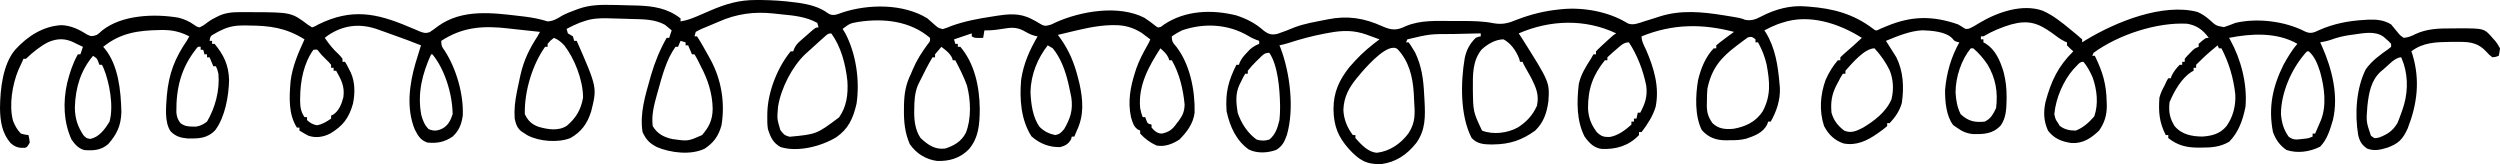<svg width="1051" height="69" viewBox="0 0 1051 69" fill="none" xmlns="http://www.w3.org/2000/svg">
<path d="M318.008 0.001C318.705 0.003 319.403 0.006 320.121 0.009C324.796 0.057 329.429 0.375 334.076 0.983C334.893 1.086 334.893 1.086 335.725 1.191C340.002 1.824 344.498 2.866 348.17 5.648C350.224 6.994 352.095 5.937 354.237 5.227C365.051 1.675 379.743 1.451 389.9 7.742C390.844 8.548 391.776 9.373 392.694 10.218C394.351 11.707 394.351 11.707 396.317 12.232C397.597 11.901 398.781 11.415 400.013 10.886C405.685 8.851 411.415 7.806 417.279 6.917C417.652 6.858 418.024 6.8 418.408 6.74C423.838 5.896 428.57 5.305 433.714 8.017C434.239 8.289 434.764 8.56 435.304 8.84C436.182 9.321 437.051 9.825 437.904 10.365C439.424 11.184 440.464 10.73 442.064 10.257C442.959 9.827 442.959 9.827 443.873 9.388C454.559 4.617 470.3 1.983 481.073 7.457C482.764 8.526 484.34 9.736 485.93 10.999C486.82 11.669 486.82 11.669 488.107 11.24C488.546 10.915 488.985 10.591 489.438 10.257C498.47 4.232 509.818 3.976 519.778 6.485C524.08 7.919 527.754 9.726 531.322 12.929C533.454 14.485 534.771 14.802 537.169 14.184C539.604 13.393 541.983 12.408 544.371 11.441C548.48 9.91 552.796 9.204 557.038 8.371C557.418 8.293 557.799 8.215 558.19 8.135C566.394 6.478 573.414 7.532 581.178 11.07C585.046 12.755 587.142 12.883 590.951 11.007C597.115 8.367 604.164 8.801 610.628 8.836C612.128 8.842 613.627 8.836 615.126 8.828C619.455 8.826 623.618 8.922 627.894 9.764C631.603 10.432 634.257 9.741 637.746 8.253C643.643 5.997 649.336 4.589 655.511 3.97C655.915 3.926 656.32 3.883 656.737 3.839C665.675 3.016 676.308 4.848 684.268 9.806C686.558 10.79 688.91 9.727 691.174 9C692.444 8.603 693.714 8.207 694.985 7.812C695.863 7.536 696.739 7.254 697.614 6.966C706.564 4.066 715.654 4.98 724.742 6.445C725.276 6.531 725.276 6.531 725.822 6.619C731.775 7.591 731.775 7.591 733.757 8.371C736.356 8.763 737.955 8.218 740.344 6.956C746.365 3.828 752.725 2.119 759.307 2.712C759.685 2.74 760.062 2.767 760.452 2.796C770.394 3.55 779.085 5.713 787.518 12.143C788.709 13.026 788.709 13.026 790.614 12.053C791.458 11.708 792.3 11.358 793.14 11.004C803.586 6.638 812.502 6.542 823.181 10.257C824.079 10.797 824.079 10.797 824.994 11.348C826.321 12.276 826.321 12.276 827.722 12.057C829.228 11.436 830.562 10.645 831.964 9.746C839.686 5.102 850.164 1.468 858.743 4.498C863.114 6.425 866.879 9.446 870.666 12.608C871.335 13.164 872.009 13.712 872.687 14.253C873.592 14.986 874.471 15.762 875.345 16.545C875.345 16.96 875.345 17.375 875.345 17.802C875.826 17.497 876.306 17.193 876.801 16.879C889.56 9.127 909.26 1.227 923.788 5.016C925.72 5.839 927.249 6.886 928.903 8.327C931.648 10.824 931.648 10.824 934.949 11.399C936.575 10.881 938.156 10.262 939.752 9.628C948.875 7.48 960.527 8.845 969.065 13.254C971.317 14.279 972.638 13.777 974.883 12.694C981.055 9.927 987.453 8.729 994.045 8.371C994.543 8.338 995.04 8.304 995.553 8.27C998.947 8.141 1002.17 8.373 1005.22 10.257C1006.1 11.269 1006.95 12.306 1007.78 13.362C1009.05 14.925 1009.05 14.925 1010.55 15.916C1012.43 15.749 1013.84 15.161 1015.57 14.273C1020.4 12.055 1025.36 11.925 1030.49 11.945C1031.57 11.947 1032.65 11.932 1033.73 11.916C1044.39 11.91 1044.39 11.91 1048.11 16.23C1048.44 16.6 1048.77 16.97 1049.11 17.35C1049.94 18.431 1049.94 18.431 1051 20.317C1050.8 22.007 1050.8 22.007 1050.47 23.461C1049.3 23.925 1049.3 23.925 1047.81 24.09C1046.51 23.095 1046.51 23.095 1045.21 21.693C1041.15 17.332 1037.09 17.577 1031.84 17.606C1030.88 17.609 1030.88 17.609 1029.9 17.612C1024.28 17.693 1018.57 17.818 1013.74 21.575C1013.89 22.026 1014.05 22.478 1014.21 22.943C1017.47 33.705 1016.21 43.72 1012.21 53.956C1010 58.847 1008.13 60.387 1003.73 62.051C1000.74 62.967 998.095 63.614 995.11 62.444C992.977 60.943 992.048 59.598 991.384 56.785C989.87 47.843 990.587 37.038 994.578 29.12C997.219 25.459 1000.63 23.021 1004.11 20.597C1004.48 20.297 1004.85 19.997 1005.22 19.689C1005.22 19.273 1005.22 18.859 1005.22 18.431C1004.35 17.453 1004.35 17.453 1003.23 16.506C1002.67 16.008 1002.67 16.008 1002.1 15.501C998.463 12.809 993.385 13.997 989.321 14.541C988.906 14.595 988.49 14.65 988.062 14.706C985.247 15.105 982.574 15.735 979.865 16.744C978.395 17.247 976.927 17.531 975.415 17.802C975.666 18.358 975.916 18.913 976.174 19.485C980.277 28.755 983.249 39.988 980.751 50.461C979.545 54.579 978.27 58.764 975.382 61.658C971.019 63.851 965.782 64.59 961.21 63.033C958.51 61.168 956.808 58.913 955.554 55.528C953.529 45.089 955.433 36.42 959.979 27.234C961.739 24.113 963.517 21.015 965.834 18.431C957.21 13.451 946.328 14.072 937.091 15.916C937.258 16.206 937.425 16.496 937.598 16.795C942.043 24.798 944.835 35.213 944.01 44.839C942.907 50.545 940.985 55.741 937.157 59.575C933.286 61.862 929.468 62.058 925.214 62.051C924.672 62.051 924.13 62.051 923.572 62.051C918.98 61.968 915.389 61.073 911.541 58.043C911.541 57.628 911.541 57.213 911.541 56.785C911.19 56.785 910.838 56.785 910.476 56.785C907.805 51.493 907.377 47.304 907.815 41.066C908.315 39.18 909.019 37.673 909.944 36.036C910.229 35.414 910.515 34.791 910.809 34.15C911.051 33.735 911.292 33.32 911.541 32.892C911.892 32.892 912.243 32.892 912.605 32.892C912.726 32.542 912.847 32.192 912.971 31.831C913.87 29.961 914.983 28.667 916.331 27.234C916.683 27.234 917.034 27.234 917.396 27.234C917.396 26.819 917.396 26.404 917.396 25.976C917.747 25.976 918.099 25.976 918.461 25.976C918.461 25.561 918.461 25.146 918.461 24.719C919.336 23.655 919.336 23.655 920.49 22.479C920.867 22.089 921.243 21.699 921.631 21.297C922.719 20.317 922.719 20.317 924.316 19.689C924.316 19.273 924.316 18.859 924.316 18.431C927.196 15.916 927.196 15.916 928.574 15.916C926.005 12.392 923.352 10.634 919.423 9.97C906.965 9.299 890.822 14.418 880.136 22.203C879.96 22.619 879.785 23.034 879.604 23.461C879.955 23.461 880.306 23.461 880.668 23.461C883.956 30.18 885.51 35.242 885.658 42.992C885.672 43.467 885.686 43.943 885.701 44.433C885.71 48.55 884.692 51.684 882.475 54.869C878.946 58.287 875.497 60.386 870.848 60.13C866.949 59.552 863.63 58.419 860.974 54.899C859.187 50.981 859.006 47.214 859.909 42.953C862.34 33.811 865.361 27.751 871.619 21.575C871.18 21.186 870.741 20.797 870.289 20.396C869.63 19.735 869.63 19.735 868.958 19.06C868.958 18.645 868.958 18.23 868.958 17.802C868.587 17.645 868.216 17.488 867.833 17.326C866.09 16.44 864.597 15.324 863.003 14.108C856.799 9.575 852.671 8.35 845.537 10.257C841.441 11.484 837.609 13.04 833.827 15.287C833.476 15.287 833.124 15.287 832.762 15.287C832.762 15.702 832.762 16.117 832.762 16.545C833.114 16.545 833.465 16.545 833.827 16.545C833.827 16.96 833.827 17.375 833.827 17.802C834.141 17.972 834.454 18.141 834.777 18.316C838.856 20.89 840.846 25.39 842.344 30.377C843.215 33.898 843.599 37.052 843.575 40.712C843.572 41.18 843.569 41.647 843.565 42.128C843.493 46.005 843.3 49.664 841.106 52.745C837.712 56.418 833.776 56.428 829.413 56.358C826.784 56.089 824.871 55.279 822.649 53.641C821.891 53.116 821.891 53.116 821.119 52.58C818.219 48.853 817.653 42.687 817.709 37.807C818.32 30.582 820.309 23.835 823.714 17.802C823.236 17.705 823.236 17.705 822.749 17.606C821.584 17.174 821.584 17.174 820.851 16.252C818.139 13.222 811.797 12.854 808.198 12.734C802.919 12.978 797.796 15.158 792.841 17.174C793.047 17.493 793.253 17.812 793.465 18.141C794.328 19.489 795.182 20.845 796.035 22.203C796.611 23.118 796.611 23.118 797.199 24.05C800.16 29.96 800.504 36.579 799.53 43.284C798.624 46.639 796.625 49.414 794.438 51.755C794.086 51.755 793.735 51.755 793.373 51.755C793.373 52.17 793.373 52.585 793.373 53.013C792.322 53.904 791.287 54.705 790.18 55.488C789.861 55.715 789.543 55.941 789.215 56.174C784.777 59.27 780.29 61.322 775.032 60.305C771.42 59.076 768.786 56.756 766.825 52.973C764.734 46.522 765.229 39.859 767.485 33.585C768.85 30.528 770.518 27.769 772.614 25.347C772.965 25.347 773.317 25.347 773.679 25.347C773.679 24.932 773.679 24.517 773.679 24.09C774.671 23.121 775.662 22.224 776.706 21.339C778.749 19.577 780.764 17.8 782.728 15.916C772.86 9.705 760.48 5.784 749.36 9.511C748.385 9.828 748.385 9.828 747.391 10.152C745.435 10.898 743.615 11.78 741.741 12.772C741.947 13.086 742.153 13.399 742.365 13.723C746.334 20.186 747.469 27.586 748.129 35.407C748.174 35.925 748.219 36.443 748.266 36.977C748.494 42.021 746.794 47.004 744.403 51.126C744.052 51.126 743.7 51.126 743.338 51.126C743.201 51.508 743.064 51.89 742.922 52.283C741.202 55.885 737.33 57.204 734.145 58.286C731.781 58.913 729.485 58.969 727.07 58.946C726.601 58.959 726.132 58.972 725.649 58.984C721.717 58.981 718.299 57.969 715.427 54.663C712.452 48.761 712.742 40.144 713.896 33.553C715.092 28.58 717.101 23.769 720.45 20.317C720.801 20.317 721.153 20.317 721.515 20.317C721.515 19.902 721.515 19.487 721.515 19.06C722.742 18.035 723.964 17.083 725.241 16.152C725.774 15.755 725.774 15.755 726.318 15.351C727.198 14.697 728.082 14.049 728.967 13.401C715.503 9.884 703.182 9.997 690.11 15.287C690.11 17.482 691.293 19.346 692.139 21.26C695.293 28.604 697.716 36.555 696.031 44.917C694.834 48.901 692.493 52.419 690.11 55.528C689.758 55.528 689.407 55.528 689.045 55.528C689.045 55.943 689.045 56.358 689.045 56.785C684.608 61.431 679.228 62.827 673.43 62.623C670.189 62.213 668.21 60.285 666.157 57.414C662.764 50.785 662.852 42.853 663.722 35.334C664.628 31.225 666.666 28.056 668.818 24.719C669.169 24.096 669.521 23.474 669.883 22.832C670.234 22.832 670.585 22.832 670.947 22.832C670.947 22.417 670.947 22.002 670.947 21.575C672.148 20.358 673.352 19.21 674.607 18.077C674.953 17.758 675.3 17.439 675.657 17.111C678.227 14.76 678.227 14.76 679.464 14.03C666.335 7.816 651.693 8.324 638.478 14.03C638.895 14.665 639.312 15.301 639.742 15.955C651.475 34.533 651.475 34.533 650.943 42.623C650.23 47.71 648.842 51.562 645.398 54.899C639.766 59 634.575 60.622 627.998 60.715C627.619 60.721 627.239 60.727 626.848 60.733C623.851 60.71 620.918 60.494 618.65 57.964C613.836 48.623 613.995 34.774 615.789 24.308C616.606 20.684 617.971 18.346 620.38 15.916C621.611 15.405 621.611 15.405 622.509 15.287C622.509 14.872 622.509 14.457 622.509 14.03C619.613 14.089 616.718 14.156 613.822 14.229C612.84 14.253 611.858 14.275 610.877 14.295C601.132 14.299 601.132 14.299 591.637 16.545C591.461 16.96 591.285 17.375 591.104 17.802C591.456 17.802 591.807 17.802 592.169 17.802C593.013 18.934 593.013 18.934 593.965 20.514C594.277 21.017 594.588 21.52 594.909 22.039C597.673 27.79 598.417 33.347 598.723 39.887C598.768 40.648 598.814 41.409 598.861 42.194C599.231 49.063 599.323 54.636 595.408 60.091C591.35 65.224 586.622 68.196 580.664 68.987C574.449 69.173 571.42 67.399 566.936 62.474C562.622 57.544 560.714 53.094 560.598 46.018C560.584 38.535 563.114 33.545 567.318 28.177C567.79 27.658 568.262 27.139 568.748 26.605C569.08 26.231 569.412 25.858 569.755 25.473C572.9 22.031 576.313 19.26 579.926 16.545C578.531 16.026 577.134 15.517 575.735 15.012C575.154 14.795 575.154 14.795 574.562 14.574C569.077 12.613 564.337 12.731 558.701 13.794C558.076 13.907 557.45 14.021 556.806 14.137C551.627 15.116 546.579 16.491 541.523 18.125C540.317 18.5 539.103 18.797 537.876 19.06C538.005 19.36 538.134 19.661 538.267 19.971C542.302 30.477 544.219 45.582 541.017 56.702C539.913 59.785 539.103 61.367 536.578 62.994C532.959 64.329 528.506 64.601 524.968 62.837C519.831 59.186 517.091 53.42 515.653 46.764C515.102 38.795 516.394 34.059 519.778 27.234C520.129 27.234 520.481 27.234 520.842 27.234C520.971 26.872 521.099 26.511 521.231 26.138C522.038 24.444 522.971 23.41 524.203 22.125C524.607 21.695 525.011 21.266 525.427 20.823C526.704 19.683 527.852 19.042 529.359 18.431C529.359 18.016 529.359 17.601 529.359 17.174C528.953 17.031 528.547 16.888 528.128 16.741C526.165 15.916 526.165 15.916 524.968 15.199C516.316 10.027 506.11 9.586 496.89 12.772C495.377 13.504 494.049 14.316 492.631 15.287C492.631 17.712 493.184 18.032 494.594 19.728C500.13 26.924 502.45 37.712 502.212 47.354C501.678 52.036 498.775 55.71 495.825 58.671C492.843 60.595 489.649 61.794 486.244 61.186C483.649 60.029 481.353 58.403 479.324 56.156C479.324 55.741 479.324 55.326 479.324 54.899C478.998 54.746 478.671 54.594 478.334 54.437C476.533 53.179 476.167 51.523 475.473 49.262C474.068 42.68 475.188 36.588 477.195 30.377C477.355 29.874 477.515 29.371 477.679 28.852C478.877 25.404 480.529 22.348 482.258 19.239C483.05 17.861 483.05 17.861 483.582 16.545C482.799 15.948 482.011 15.36 481.22 14.776C480.563 14.284 480.563 14.284 479.892 13.782C476.171 11.481 472.698 10.536 468.512 10.572C468.045 10.572 467.578 10.573 467.097 10.574C460.434 10.747 453.896 12.46 447.387 14.03C446.5 14.24 445.613 14.449 444.725 14.659C445.073 15.132 445.42 15.605 445.778 16.093C449.462 21.305 451.611 26.402 453.242 32.892C453.423 33.608 453.603 34.324 453.789 35.061C455.338 42.054 455.773 48.468 452.71 54.899C452.352 55.736 451.997 56.574 451.645 57.414C451.294 57.414 450.943 57.414 450.581 57.414C450.482 57.79 450.383 58.166 450.281 58.553C449.15 60.588 447.738 61.296 445.79 61.815C441.395 62.041 437.104 60.432 433.614 57.296C429.251 50.475 428.552 41.806 429.289 33.521C430.301 26.664 432.893 20.964 436.209 15.287C435.624 15.171 435.624 15.171 435.028 15.052C433.195 14.565 431.658 13.687 429.971 12.733C427.045 11.312 424.662 11.599 421.604 12.104C418.999 12.521 416.491 12.856 413.853 12.772C413.677 13.81 413.502 14.847 413.321 15.916C409.728 15.995 409.728 15.995 408.53 15.287C408.53 14.872 408.53 14.457 408.53 14.03C406.071 14.86 403.612 15.69 401.078 16.545C401.254 17.167 401.429 17.79 401.61 18.431C401.962 18.431 402.313 18.431 402.675 18.431C402.675 18.846 402.675 19.261 402.675 19.689C403.026 19.689 403.377 19.689 403.739 19.689C409.647 26.646 411.785 36.262 411.89 45.743C411.86 52.291 411.444 57.78 407.403 62.663C403.585 66.621 398.947 67.824 393.95 67.668C389.388 67.031 385.372 64.773 382.448 60.558C380.438 55.879 379.955 51.318 380.019 46.136C380.024 45.472 380.03 44.809 380.035 44.126C380.147 39.162 380.835 35.323 382.98 31.006C383.336 30.145 383.336 30.145 383.7 29.267C385.399 25.253 387.54 21.948 390.029 18.566C391.075 17.306 391.075 17.306 390.965 15.916C382.49 8.666 371.247 7.673 361.081 9.167C357.324 9.826 357.324 9.826 354.237 12.143C354.621 12.779 355.005 13.414 355.401 14.069C359.865 22.563 361.538 33.801 360.092 43.581C358.611 50.049 356.555 54.185 351.629 57.662C345.248 61.564 335.305 64.069 328.155 61.815C325.135 60.164 323.954 57.834 322.832 54.27C322.551 52.42 322.526 50.644 322.566 48.769C322.573 48.273 322.58 47.777 322.588 47.266C322.856 38.252 327.051 28.07 332.413 21.575C332.764 21.575 333.116 21.575 333.478 21.575C333.613 21.199 333.749 20.823 333.889 20.436C334.613 18.91 335.291 18.203 336.472 17.164C336.848 16.831 337.224 16.499 337.611 16.157C338.004 15.818 338.396 15.479 338.8 15.13C339.193 14.781 339.585 14.433 339.99 14.074C342.914 11.515 342.914 11.515 344.123 11.515C343.948 10.892 343.772 10.27 343.591 9.628C338.949 7.041 333.734 6.52 328.687 6.049C327.497 5.935 326.309 5.801 325.121 5.664C317.05 4.815 309.659 5.765 302.047 9.17C300.916 9.669 299.777 10.139 298.636 10.606C297.852 10.934 297.068 11.263 296.284 11.593C295.728 11.821 295.728 11.821 295.16 12.053C294.252 12.447 293.369 12.919 292.492 13.401C292.316 14.023 292.14 14.646 291.959 15.287C292.311 15.287 292.662 15.287 293.024 15.287C293.828 16.5 294.562 17.704 295.286 18.981C295.5 19.354 295.713 19.727 295.933 20.111C296.566 21.223 297.191 22.341 297.814 23.461C298.128 24.022 298.442 24.583 298.765 25.161C303.211 33.489 304.866 42.863 303.343 52.58C302.082 57.306 299.874 60.11 296.24 62.5C290.483 65.322 281.793 64.267 276.086 61.793C273.199 60.247 271.687 58.903 270.135 55.528C268.88 47.816 271.28 40.119 273.329 32.892C273.448 32.472 273.567 32.051 273.69 31.618C275.31 26.036 277.478 20.826 280.249 15.916C280.6 15.916 280.952 15.916 281.313 15.916C281.665 14.879 282.016 13.841 282.378 12.772C281.787 12.261 281.186 11.767 280.582 11.279C280.248 11.002 279.915 10.725 279.571 10.439C275.12 7.953 270.036 8.121 265.212 7.978C264.237 7.941 264.237 7.941 263.243 7.904C261.282 7.836 259.322 7.785 257.361 7.742C256.7 7.724 256.039 7.706 255.358 7.688C251.946 7.632 248.96 7.74 245.684 8.882C245.053 9.093 244.422 9.305 243.773 9.523C241.855 10.285 240.045 11.171 238.198 12.143C238.374 12.766 238.55 13.388 238.731 14.03C239.082 14.237 239.433 14.445 239.795 14.659C240.146 14.866 240.498 15.073 240.86 15.287C241.035 15.91 241.211 16.532 241.392 17.174C241.743 17.174 242.095 17.174 242.457 17.174C251.04 36.787 251.04 36.787 248.545 46.764C246.88 52.199 244.167 55.56 239.795 58.043C234.549 60.108 226.765 59.492 221.762 56.891C221.389 56.648 221.017 56.406 220.633 56.156C219.931 55.708 219.931 55.708 219.215 55.25C217.47 53.875 216.859 52.204 216.375 49.869C216.098 46.059 216.53 42.486 217.273 38.787C217.369 38.299 217.466 37.812 217.566 37.309C217.866 35.833 218.181 34.362 218.504 32.892C218.598 32.462 218.692 32.031 218.789 31.587C220.247 25.161 222.587 20.509 225.956 15.287C226.307 14.665 226.658 14.042 227.02 13.401C226.534 13.349 226.534 13.349 226.038 13.296C225.073 13.192 224.108 13.088 223.144 12.985C222.611 12.928 222.079 12.87 221.531 12.812C220.502 12.701 219.473 12.591 218.443 12.48C217.925 12.425 217.406 12.37 216.871 12.313C215.844 12.201 214.818 12.086 213.791 11.966C203.453 10.775 194.699 11.163 185.502 17.174C185.502 19.377 185.783 19.662 186.932 21.3C191.676 28.586 194.944 39.331 194.551 48.611C193.991 52.409 192.897 54.981 190.292 57.414C186.758 59.8 183.674 60.321 179.647 59.929C176.875 58.941 175.795 57.235 174.365 54.415C170.748 45.576 172.079 35.511 174.668 26.583C175.419 24.066 176.192 21.559 176.985 19.06C173.078 17.486 169.139 16.051 165.186 14.648C164.107 14.264 163.028 13.877 161.949 13.489C161.254 13.242 160.558 12.995 159.863 12.748C159.241 12.526 158.619 12.304 157.979 12.076C151.006 9.844 144.318 10.569 137.962 14.816C137.49 15.179 137.018 15.542 136.532 15.916C138.337 18.525 140.1 20.788 142.387 22.832C143.351 23.854 143.351 23.854 143.984 24.719C143.984 25.134 143.984 25.549 143.984 25.976C144.335 25.976 144.686 25.976 145.048 25.976C145.832 27.263 145.832 27.263 146.678 28.963C146.959 29.517 147.24 30.071 147.529 30.643C149.285 34.636 149.269 39.199 148.41 43.53C146.604 49.947 143.996 52.945 138.973 56.053C136.024 57.621 132.713 58.154 129.574 57.014C128.683 56.562 127.814 56.048 126.95 55.528C126.599 55.32 126.248 55.113 125.886 54.899C125.886 54.484 125.886 54.069 125.886 53.641C125.534 53.641 125.183 53.641 124.821 53.641C121.175 47.934 121.61 40.934 122.16 34.15C122.934 27.787 125.457 22.13 128.015 16.545C120.156 11.625 113.351 10.777 104.528 10.729C103.934 10.716 103.341 10.703 102.729 10.69C99.132 10.669 96.198 11.101 92.884 12.772C92.428 12.993 91.973 13.213 91.503 13.44C91.001 13.732 91.001 13.732 90.489 14.03C89.97 14.322 89.97 14.322 89.441 14.619C88.448 15.291 88.448 15.291 88.093 17.174C88.445 17.174 88.796 17.174 89.158 17.174C89.158 17.588 89.158 18.003 89.158 18.431C89.509 18.431 89.861 18.431 90.223 18.431C93.996 23.049 96.092 27.153 96.311 33.56C96.158 40.618 94.567 49.211 90.52 54.678C87.098 58.329 83.231 58.276 78.857 58.205C76.147 57.978 73.915 57.421 71.79 55.284C69.011 51.422 69.838 44.726 70.143 40.072C70.996 30.754 73.623 24.322 78.512 17.174C79.039 16.24 79.039 16.24 79.577 15.287C75.828 13.35 72.286 12.553 68.233 12.615C67.824 12.619 67.415 12.623 66.994 12.628C58.213 12.809 50.785 13.728 43.381 19.689C43.748 20.113 43.748 20.113 44.122 20.546C49.71 27.466 50.814 37.842 51.033 47.118C50.864 52.929 49.036 56.559 45.511 60.558C42.424 63.249 39.119 63.377 35.397 63.073C32.979 62.358 31.656 60.924 30.074 58.671C26.721 51.372 26.433 42.851 28.231 34.897C29.313 30.595 30.608 26.587 32.736 22.832C33.087 22.832 33.438 22.832 33.8 22.832C34.151 21.795 34.503 20.757 34.865 19.689C33.98 19.264 33.092 18.846 32.203 18.431C31.881 18.265 31.56 18.099 31.228 17.927C27.342 16.017 24.075 16.081 20.156 17.77C16.758 19.552 13.788 21.959 10.912 24.719C10.561 24.719 10.209 24.719 9.847 24.719C9.693 25.09 9.539 25.461 9.379 25.843C8.868 27.034 8.314 28.198 7.751 29.356C5.211 35.413 3.696 44.229 5.481 50.802C6.33 52.917 7.264 54.627 8.783 56.156C10.437 56.613 10.437 56.613 11.976 56.785C12.309 58.239 12.309 58.239 12.509 59.929C11.444 61.815 11.444 61.815 10.442 62.154C7.94 62.267 6.355 61.893 4.358 60.047C0.884 55.927 0.072 51.104 0 45.428C0.072 37.269 1.242 26.971 6.354 20.946C11.726 14.976 18.451 10.934 25.882 10.572C29.834 10.738 33.212 12.352 36.661 14.541C38.359 15.448 38.958 15.262 40.72 14.659C41.807 13.87 41.807 13.87 42.849 12.89C51.265 6.094 65.285 5.742 75.129 7.45C77.623 8.128 79.63 8.989 81.806 10.572C82.782 11.265 82.782 11.265 83.835 11.515C85.166 10.986 86.194 10.234 87.366 9.324C88.682 8.328 89.969 7.638 91.42 6.956C91.84 6.758 92.26 6.561 92.693 6.357C96.459 4.854 100.299 5.102 104.228 5.109C104.588 5.11 104.948 5.11 105.319 5.11C122.471 5.16 122.471 5.16 129.579 10.493C130.116 10.83 130.654 11.167 131.209 11.515C132.469 11.075 132.469 11.075 133.87 10.257C147.659 3.477 158.108 5.407 171.847 11.273C172.993 11.76 174.143 12.233 175.293 12.706C175.638 12.858 175.984 13.01 176.34 13.166C177.97 13.829 178.929 14.091 180.609 13.537C181.841 12.73 183.025 11.874 184.204 10.964C194.369 3.668 207.061 5.386 218.404 6.72C219.086 6.8 219.768 6.879 220.47 6.961C223.815 7.379 226.969 7.965 230.214 9C232.591 8.883 234.199 7.899 236.277 6.6C238.137 5.604 240.043 4.883 241.991 4.166C242.353 4.031 242.716 3.897 243.089 3.758C248.063 1.965 252.754 1.976 257.893 2.083C258.499 2.095 259.105 2.106 259.729 2.117C261.801 2.161 263.872 2.219 265.944 2.28C266.942 2.301 266.942 2.301 267.96 2.323C274.444 2.545 280.616 3.404 286.104 7.742C286.104 8.157 286.104 8.572 286.104 9C288.558 8.606 290.728 7.845 293.051 6.841C293.401 6.691 293.752 6.542 294.113 6.387C295.598 5.753 297.08 5.111 298.563 4.47C305.252 1.583 310.824 -0.036 318.008 0.001ZM346.564 15.525C346.205 15.843 345.846 16.161 345.476 16.488C345.095 16.831 344.715 17.174 344.323 17.527C343.935 17.876 343.547 18.225 343.148 18.585C342.385 19.275 341.624 19.967 340.864 20.662C340.089 21.371 339.307 22.071 338.524 22.768C333.164 27.849 328.369 36.874 327.09 44.839C326.644 49.954 326.644 49.954 328.055 54.663C329.67 56.773 329.67 56.773 331.914 57.491C343.279 56.427 343.279 56.427 352.742 49.343C355.888 44.897 356.591 39.763 356.249 34.108C355.495 26.988 353.537 19.514 349.446 14.03C348.068 14.03 347.659 14.552 346.564 15.525ZM734.85 15.69C734.315 16.08 734.315 16.08 733.77 16.478C733.371 16.765 732.972 17.053 732.562 17.348C732.144 17.667 731.726 17.985 731.295 18.313C730.867 18.633 730.439 18.952 729.998 19.282C723.705 24.074 719.612 28.505 717.789 37.294C717.623 39.092 717.592 40.869 717.589 42.677C717.576 43.136 717.563 43.594 717.549 44.066C717.534 47.337 718.115 49.15 719.918 51.755C722.507 54.289 725.555 54.442 728.794 54.135C733.544 53.302 738.098 51.38 741.074 46.722C744.554 40.178 744.042 34.422 742.673 27.076C741.901 23.664 740.685 20.77 739.08 17.802C738.729 17.802 738.377 17.802 738.015 17.802C738.015 17.387 738.015 16.972 738.015 16.545C736.53 15.389 736.53 15.389 734.85 15.69ZM232.875 15.916C231.42 17.009 231.42 17.009 230.214 18.431C230.214 18.846 230.214 19.261 230.214 19.689C229.863 19.689 229.511 19.689 229.149 19.689C223.878 27.099 220.41 38.238 220.633 47.983C222.062 50.979 223.7 52.299 226.399 53.31C230.196 54.401 234.761 55.207 238.306 52.868C241.984 49.738 244.187 46.351 245.118 41.066C245.118 33.555 241.463 24.476 237.188 19.03C235.811 17.589 234.628 16.606 232.875 15.916ZM622.896 20.796C619.006 25.575 619.15 31.325 619.192 37.626C619.315 46.956 619.315 46.956 623.042 54.899C627.702 56.734 633.82 55.998 638.243 53.501C641.705 51.223 644.247 48.628 646.129 44.485C647.136 39.849 645.749 36.87 643.801 32.892C642.98 31.363 642.137 29.861 641.264 28.373C640.607 27.234 640.607 27.234 640.075 25.976C639.723 25.976 639.372 25.976 639.01 25.976C638.9 25.548 638.791 25.12 638.677 24.679C637.283 21.161 635.114 18.186 632.09 16.545C628.81 16.545 625.463 18.447 622.896 20.796ZM286.104 17.174C285.753 18.003 285.401 18.833 285.039 19.689C284.688 19.689 284.337 19.689 283.975 19.689C280.108 25.052 278.361 31.981 276.523 38.551C276.401 38.983 276.279 39.415 276.154 39.859C274.935 44.258 273.833 48.378 274.394 53.013C276.475 56.439 279.278 57.706 282.711 58.475C289.257 59.394 289.257 59.394 295.153 56.785C297.967 53.525 299.555 50.551 299.611 45.782C299.508 39.197 297.539 33.386 294.621 27.862C294.262 27.138 294.262 27.138 293.897 26.398C292.99 24.566 292.99 24.566 291.959 22.832C291.608 22.832 291.257 22.832 290.895 22.832C290.362 21.575 289.83 20.317 289.298 19.06C288.946 19.06 288.595 19.06 288.233 19.06C288.233 18.645 288.233 18.23 288.233 17.802C287.531 17.595 286.828 17.387 286.104 17.174ZM679.364 20.867C679.016 21.157 678.668 21.446 678.309 21.744C677.43 22.491 676.581 23.287 675.738 24.09C675.738 24.505 675.738 24.92 675.738 25.347C675.387 25.347 675.035 25.347 674.673 25.347C669.702 31.549 667.544 37.267 667.604 45.748C667.876 49.811 669.032 52.493 671.28 55.528C673.1 57.338 674.257 57.629 676.651 57.593C680.018 57.097 683.199 54.794 685.851 52.384C685.851 51.969 685.851 51.554 685.851 51.126C686.203 51.126 686.554 51.126 686.916 51.126C686.916 50.711 686.916 50.296 686.916 49.869C687.267 49.869 687.619 49.869 687.98 49.869C688.156 49.039 688.332 48.209 688.513 47.354C688.864 47.354 689.215 47.354 689.577 47.354C691.615 43.515 692.668 40.524 692.079 35.98C690.755 29.472 688.292 23.094 684.787 17.802C682.492 17.802 681.15 19.331 679.364 20.867ZM440.467 19.06C436.226 24.529 433.419 31.158 433.215 38.63C433.43 43.714 434.156 49.463 437.107 53.406C439.011 55.289 441.221 56.316 443.661 56.785C445.502 56.398 446.126 55.767 447.42 54.191C449.955 49.748 451.157 46.361 450.379 40.91C450.102 39.417 449.788 37.944 449.45 36.468C449.331 35.946 449.213 35.423 449.091 34.884C447.817 29.535 445.912 24.364 442.596 20.317C441.895 19.879 441.186 19.456 440.467 19.06ZM82.245 20.843C76.234 28.599 74.028 36.786 74.138 47.206C74.298 49.146 74.768 50.293 75.851 51.755C77.533 52.994 78.873 53.199 80.841 53.209C81.328 53.22 81.815 53.23 82.317 53.241C84.214 52.956 85.419 52.347 87.029 51.126C90.429 45.378 92.46 38.02 91.819 31.006C91.367 29.133 91.367 29.133 90.755 27.862C90.404 27.862 90.052 27.862 89.69 27.862C89.158 26.605 88.626 25.347 88.093 24.09C87.742 24.09 87.391 24.09 87.029 24.09C87.029 23.675 87.029 23.26 87.029 22.832C86.678 22.832 86.326 22.832 85.964 22.832C85.789 22.21 85.613 21.587 85.432 20.946C85.081 20.946 84.729 20.946 84.367 20.946C84.367 20.531 84.367 20.116 84.367 19.689C83.193 19.546 83.193 19.546 82.245 20.843ZM395.755 19.689C394.846 20.709 393.959 21.759 393.094 22.832C393.094 23.247 393.094 23.662 393.094 24.09C392.742 24.09 392.391 24.09 392.029 24.09C390.084 27.317 388.387 30.724 386.706 34.15C386.435 34.701 386.163 35.252 385.883 35.82C384.498 39.187 384.385 42.492 384.344 46.175C384.339 46.648 384.333 47.121 384.327 47.609C384.379 51.433 384.963 54.983 387.014 58.035C390.222 61.037 393.129 62.969 397.352 62.444C400.832 61.34 404.134 59.608 406.035 55.842C408.419 50.001 408.131 42.051 406.507 35.921C405.169 32.211 403.395 28.777 401.61 25.347C401.259 25.347 400.908 25.347 400.546 25.347C400.447 24.997 400.348 24.647 400.246 24.286C399.128 22.161 397.508 21.04 395.755 19.689ZM572.57 30.242C572.187 30.702 571.804 31.161 571.41 31.635C571.016 32.101 570.622 32.567 570.216 33.047C567.107 36.928 564.982 40.685 564.756 46.136C564.9 50.18 566.437 53.807 568.748 56.785C569.1 56.785 569.451 56.785 569.813 56.785C569.813 57.2 569.813 57.615 569.813 58.043C572.35 60.895 575.279 64.068 578.928 64.212C584.026 63.585 588.674 60.654 592.059 56.142C595.258 51.312 594.824 47.602 594.464 41.616C594.429 40.871 594.394 40.125 594.357 39.357C593.921 32.008 592.25 25.712 587.545 20.671C583.763 17.653 575.305 27.147 572.57 30.242ZM932.3 19.06C927.633 22.934 927.633 22.934 923.251 27.234C923.251 27.649 923.251 28.064 923.251 28.491C922.9 28.491 922.549 28.491 922.187 28.491C922.187 28.906 922.187 29.321 922.187 29.749C921.878 29.91 921.569 30.071 921.251 30.237C917.171 32.865 914.114 38.131 912.073 42.953C911.641 47.065 912.148 49.667 914.202 53.013C917.326 56.702 921.65 57.342 925.913 57.414C929.849 57.094 933.179 56.404 936.026 53.013C938.721 49.21 939.977 44.59 939.719 39.651C938.927 32.604 937.033 26.367 933.897 20.317C933.546 20.317 933.194 20.317 932.832 20.317C932.569 19.695 932.569 19.695 932.3 19.06ZM487.841 20.317C483.13 27.58 478.38 35.866 479.324 45.468C479.795 47.614 479.795 47.614 480.389 49.24C480.74 49.24 481.091 49.24 481.453 49.24C481.596 49.642 481.739 50.044 481.886 50.458C482.458 51.963 482.458 51.963 484.115 52.384C484.115 52.799 484.115 53.214 484.115 53.641C485.497 55.149 486.553 56.161 488.494 56.149C491.339 55.536 492.939 54.488 494.76 51.755C495.06 51.381 495.359 51.008 495.667 50.623C497.232 48.411 497.934 46.84 498.012 43.92C497.401 37.436 495.788 30.777 492.631 25.347C492.28 25.347 491.929 25.347 491.567 25.347C491.446 24.984 491.325 24.621 491.201 24.247C490.328 22.479 489.205 21.556 487.841 20.317ZM775.808 29.749C775.808 30.164 775.808 30.579 775.808 31.006C775.456 31.006 775.105 31.006 774.743 31.006C773.808 32.455 773.808 32.455 772.88 34.268C772.556 34.873 772.232 35.479 771.899 36.102C770.039 39.942 769.582 42.97 769.953 47.354C770.901 50.782 772.771 52.939 775.276 54.899C778.17 56.162 780.552 55.055 783.26 53.641C787.685 50.995 792.921 47.156 795.186 41.717C796.193 37.639 795.951 33.524 794.471 29.67C792.791 26.158 790.556 23.05 788.05 20.317C783.889 20.317 778.637 26.572 775.808 29.749ZM828.504 20.317C824.614 25.018 822.117 32.311 822.117 38.89C822.324 42.265 822.804 45.047 824.246 47.983C827.515 51.039 830.305 51.541 834.359 51.126C836.832 49.983 837.855 48.155 839.15 45.468C840.033 38.566 838.901 32.772 835.557 27.116C833.823 24.55 831.826 22.239 829.569 20.317C829.217 20.317 828.866 20.317 828.504 20.317ZM131.741 20.946C127.723 26.553 126.247 33.897 126.185 41.066C126.18 41.518 126.174 41.969 126.169 42.434C126.208 45.199 126.542 47.062 128.015 49.24C128.366 49.24 128.718 49.24 129.08 49.24C129.08 49.655 129.08 50.07 129.08 50.498C130.465 51.749 131.51 52.341 133.238 52.659C135.5 52.292 137.225 51.19 139.193 49.869C139.193 49.454 139.193 49.039 139.193 48.611C139.676 48.369 139.676 48.369 140.168 48.123C142.448 46.604 143.603 43.808 144.345 40.911C145.005 36.326 143.414 33.456 141.322 29.749C140.971 29.749 140.619 29.749 140.258 29.749C140.258 29.334 140.258 28.919 140.258 28.491C139.906 28.491 139.555 28.491 139.193 28.491C139.193 28.076 139.193 27.661 139.193 27.234C138.296 26.162 138.296 26.162 137.164 25.072C135 22.917 135 22.917 134.097 21.749C133.309 20.736 133.309 20.736 131.741 20.946ZM968.529 23.107C963.256 29.388 958.914 39.104 958.914 47.983C959.228 51.677 960.072 54.513 962.108 57.414C963.931 58.862 965.318 58.736 967.464 58.475C968.297 58.381 968.297 58.381 969.146 58.286C970.667 58.09 970.667 58.09 972.222 57.414C972.222 56.999 972.222 56.584 972.222 56.156C972.573 56.156 972.924 56.156 973.286 56.156C973.81 54.953 974.331 53.747 974.85 52.541C975.285 51.534 975.285 51.534 975.729 50.507C978.207 44.249 977.151 36.587 975.378 30.218C974.217 26.704 973.171 23.914 970.625 21.575C969.822 21.508 969.822 21.508 968.529 23.107ZM529.392 24.561C528.937 24.999 528.482 25.437 528.014 25.888C526.803 27.126 525.643 28.346 524.568 29.749C524.568 30.164 524.568 30.579 524.568 31.006C524.217 31.006 523.866 31.006 523.504 31.006C522.672 32.355 522.672 32.355 521.874 34.032C521.593 34.594 521.312 35.155 521.023 35.734C519.283 39.541 519.672 43.197 520.31 47.354C521.827 51.952 524.691 56.141 528.294 58.671C530.193 59.242 531.722 59.255 533.617 58.671C536.172 56.617 537.044 53.888 537.876 50.498C538.054 48.726 538.155 47.153 538.142 45.389C538.14 44.913 538.139 44.438 538.137 43.948C537.986 37.387 537.245 27.458 533.617 22.203C531.536 22.203 530.981 23.015 529.392 24.561ZM181.244 22.832C177.569 30.896 175.398 39.108 177.1 48.304C177.742 50.708 178.536 52.622 180.179 54.27C182.454 55.233 183.962 55.048 186.134 53.956C188.307 52.743 189.485 50.596 190.292 47.983C190.183 39.367 186.888 28.971 181.776 22.832C181.6 22.832 181.425 22.832 181.244 22.832ZM39.123 23.461C33.989 29.561 31.73 36.646 31.471 45.153C31.542 49.928 32.609 53.085 35.064 56.824C36.391 58.164 36.391 58.164 38.025 58.396C41.615 57.617 43.996 54.52 46.043 51.126C47.869 44.653 46.012 34.595 43.548 28.648C43.317 28.181 43.087 27.715 42.849 27.234C42.498 27.234 42.147 27.234 41.785 27.234C41.642 26.845 41.499 26.456 41.352 26.055C40.744 24.53 40.744 24.53 39.123 23.461ZM1002.03 29.12C1001.64 29.442 1001.25 29.763 1000.85 30.095C996.856 33.748 995.872 38.852 995.247 44.574C994.732 51.149 994.732 51.149 996.74 57.06C998.322 58.282 998.322 58.282 1000.4 57.728C1003.67 56.428 1005.85 55.121 1007.88 51.755C1008.49 50.283 1009.05 48.787 1009.58 47.275C1009.72 46.885 1009.86 46.495 1010 46.094C1012.17 39.939 1012.52 33.249 1010.55 26.919C1010.21 25.969 1009.86 25.022 1009.48 24.09C1006.87 24.09 1004.1 27.397 1002.03 29.12ZM872.75 27.98C872.39 28.352 872.029 28.724 871.657 29.108C867.497 33.9 864.285 41.106 863.635 47.983C864.123 50.187 864.123 50.187 865.232 51.755C865.545 52.3 865.545 52.3 865.864 52.855C867.885 54.502 870.234 54.899 872.651 54.899C875.723 53.714 878.138 51.574 880.435 48.926C882.27 43.65 881.568 37.738 879.753 32.571C878.706 30.168 877.504 27.892 875.878 25.976C874.359 25.976 873.875 26.805 872.75 27.98Z" fill="currentColor"/>
</svg>
